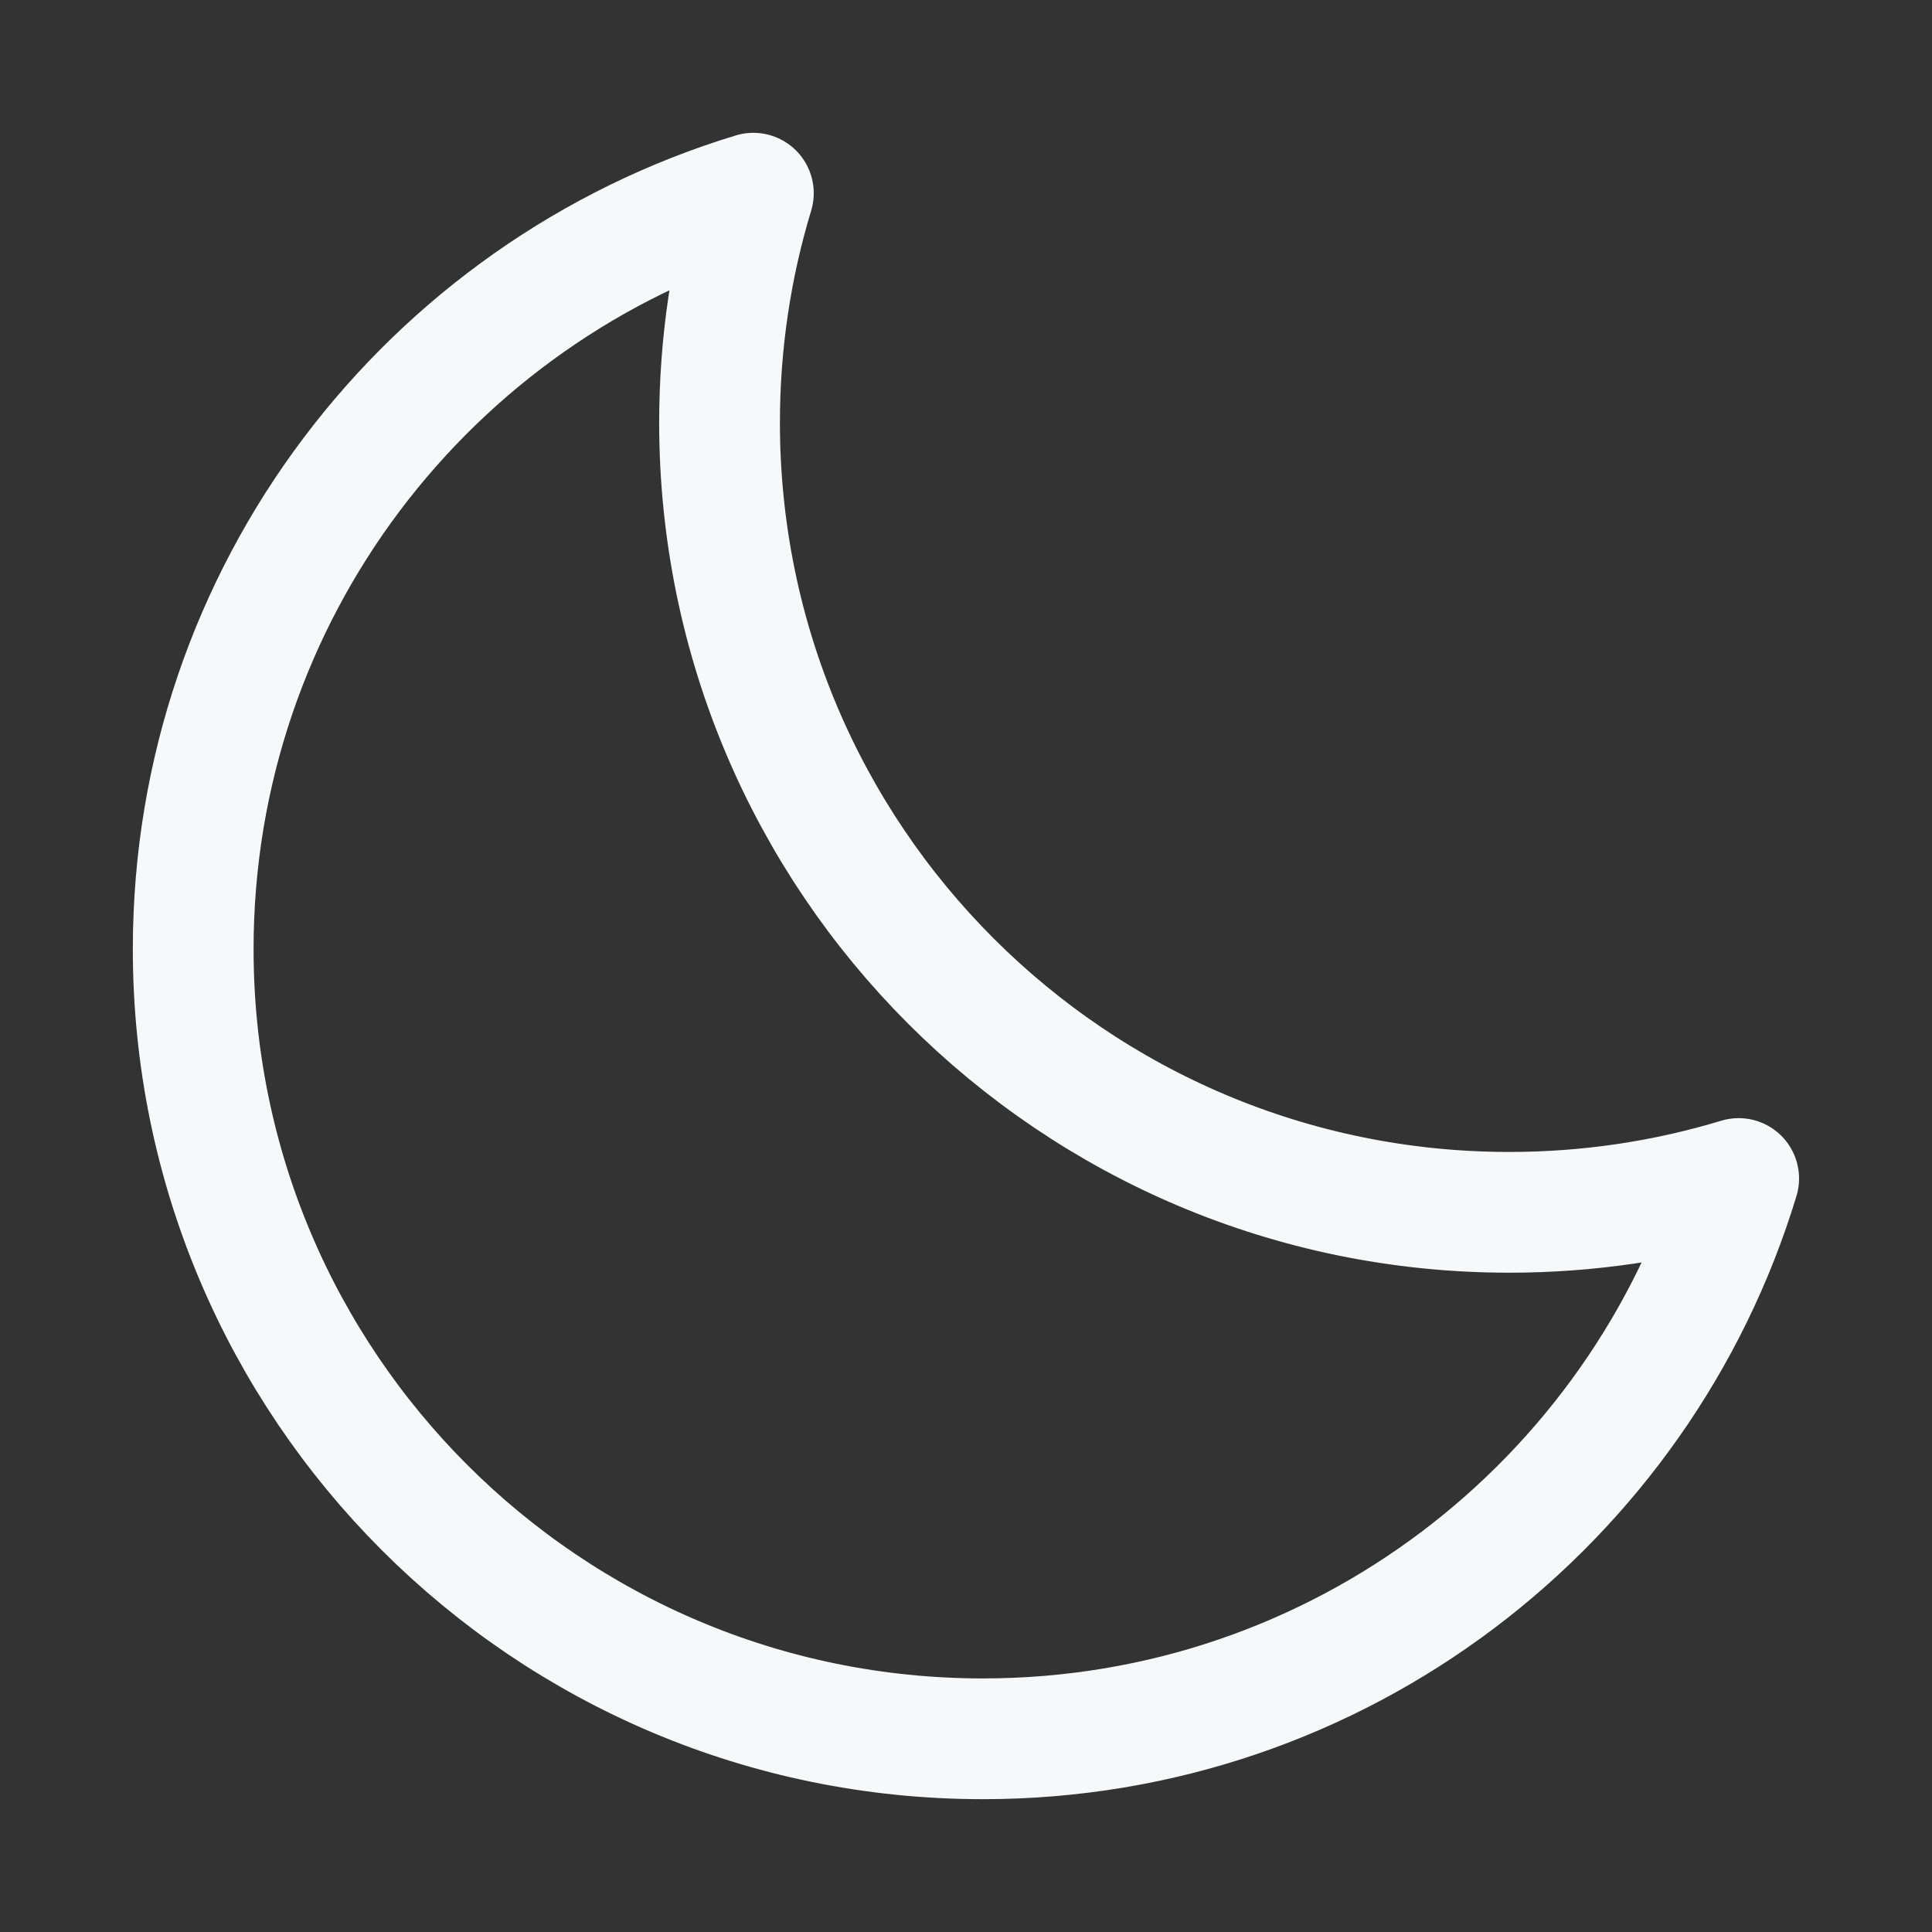 <svg width="16" height="16" viewBox="0 0 16 16" fill="none" xmlns="http://www.w3.org/2000/svg">
<rect x="0" y="0" width="16" height="16" fill="#333333" stroke="none"/>
<path d="M14.399 9.76C13.798 9.942 13.16 10.04 12.499 10.04C8.887 10.04 5.959 7.112 5.959 3.5C5.959 2.839 6.057 2.201 6.239 1.6C3.554 2.414 1.6 4.909 1.6 7.86C1.6 11.472 4.528 14.4 8.14 14.4C11.091 14.4 13.585 12.445 14.399 9.76Z" stroke="#F7F8F9" stroke-linejoin="round"/>
</svg>
